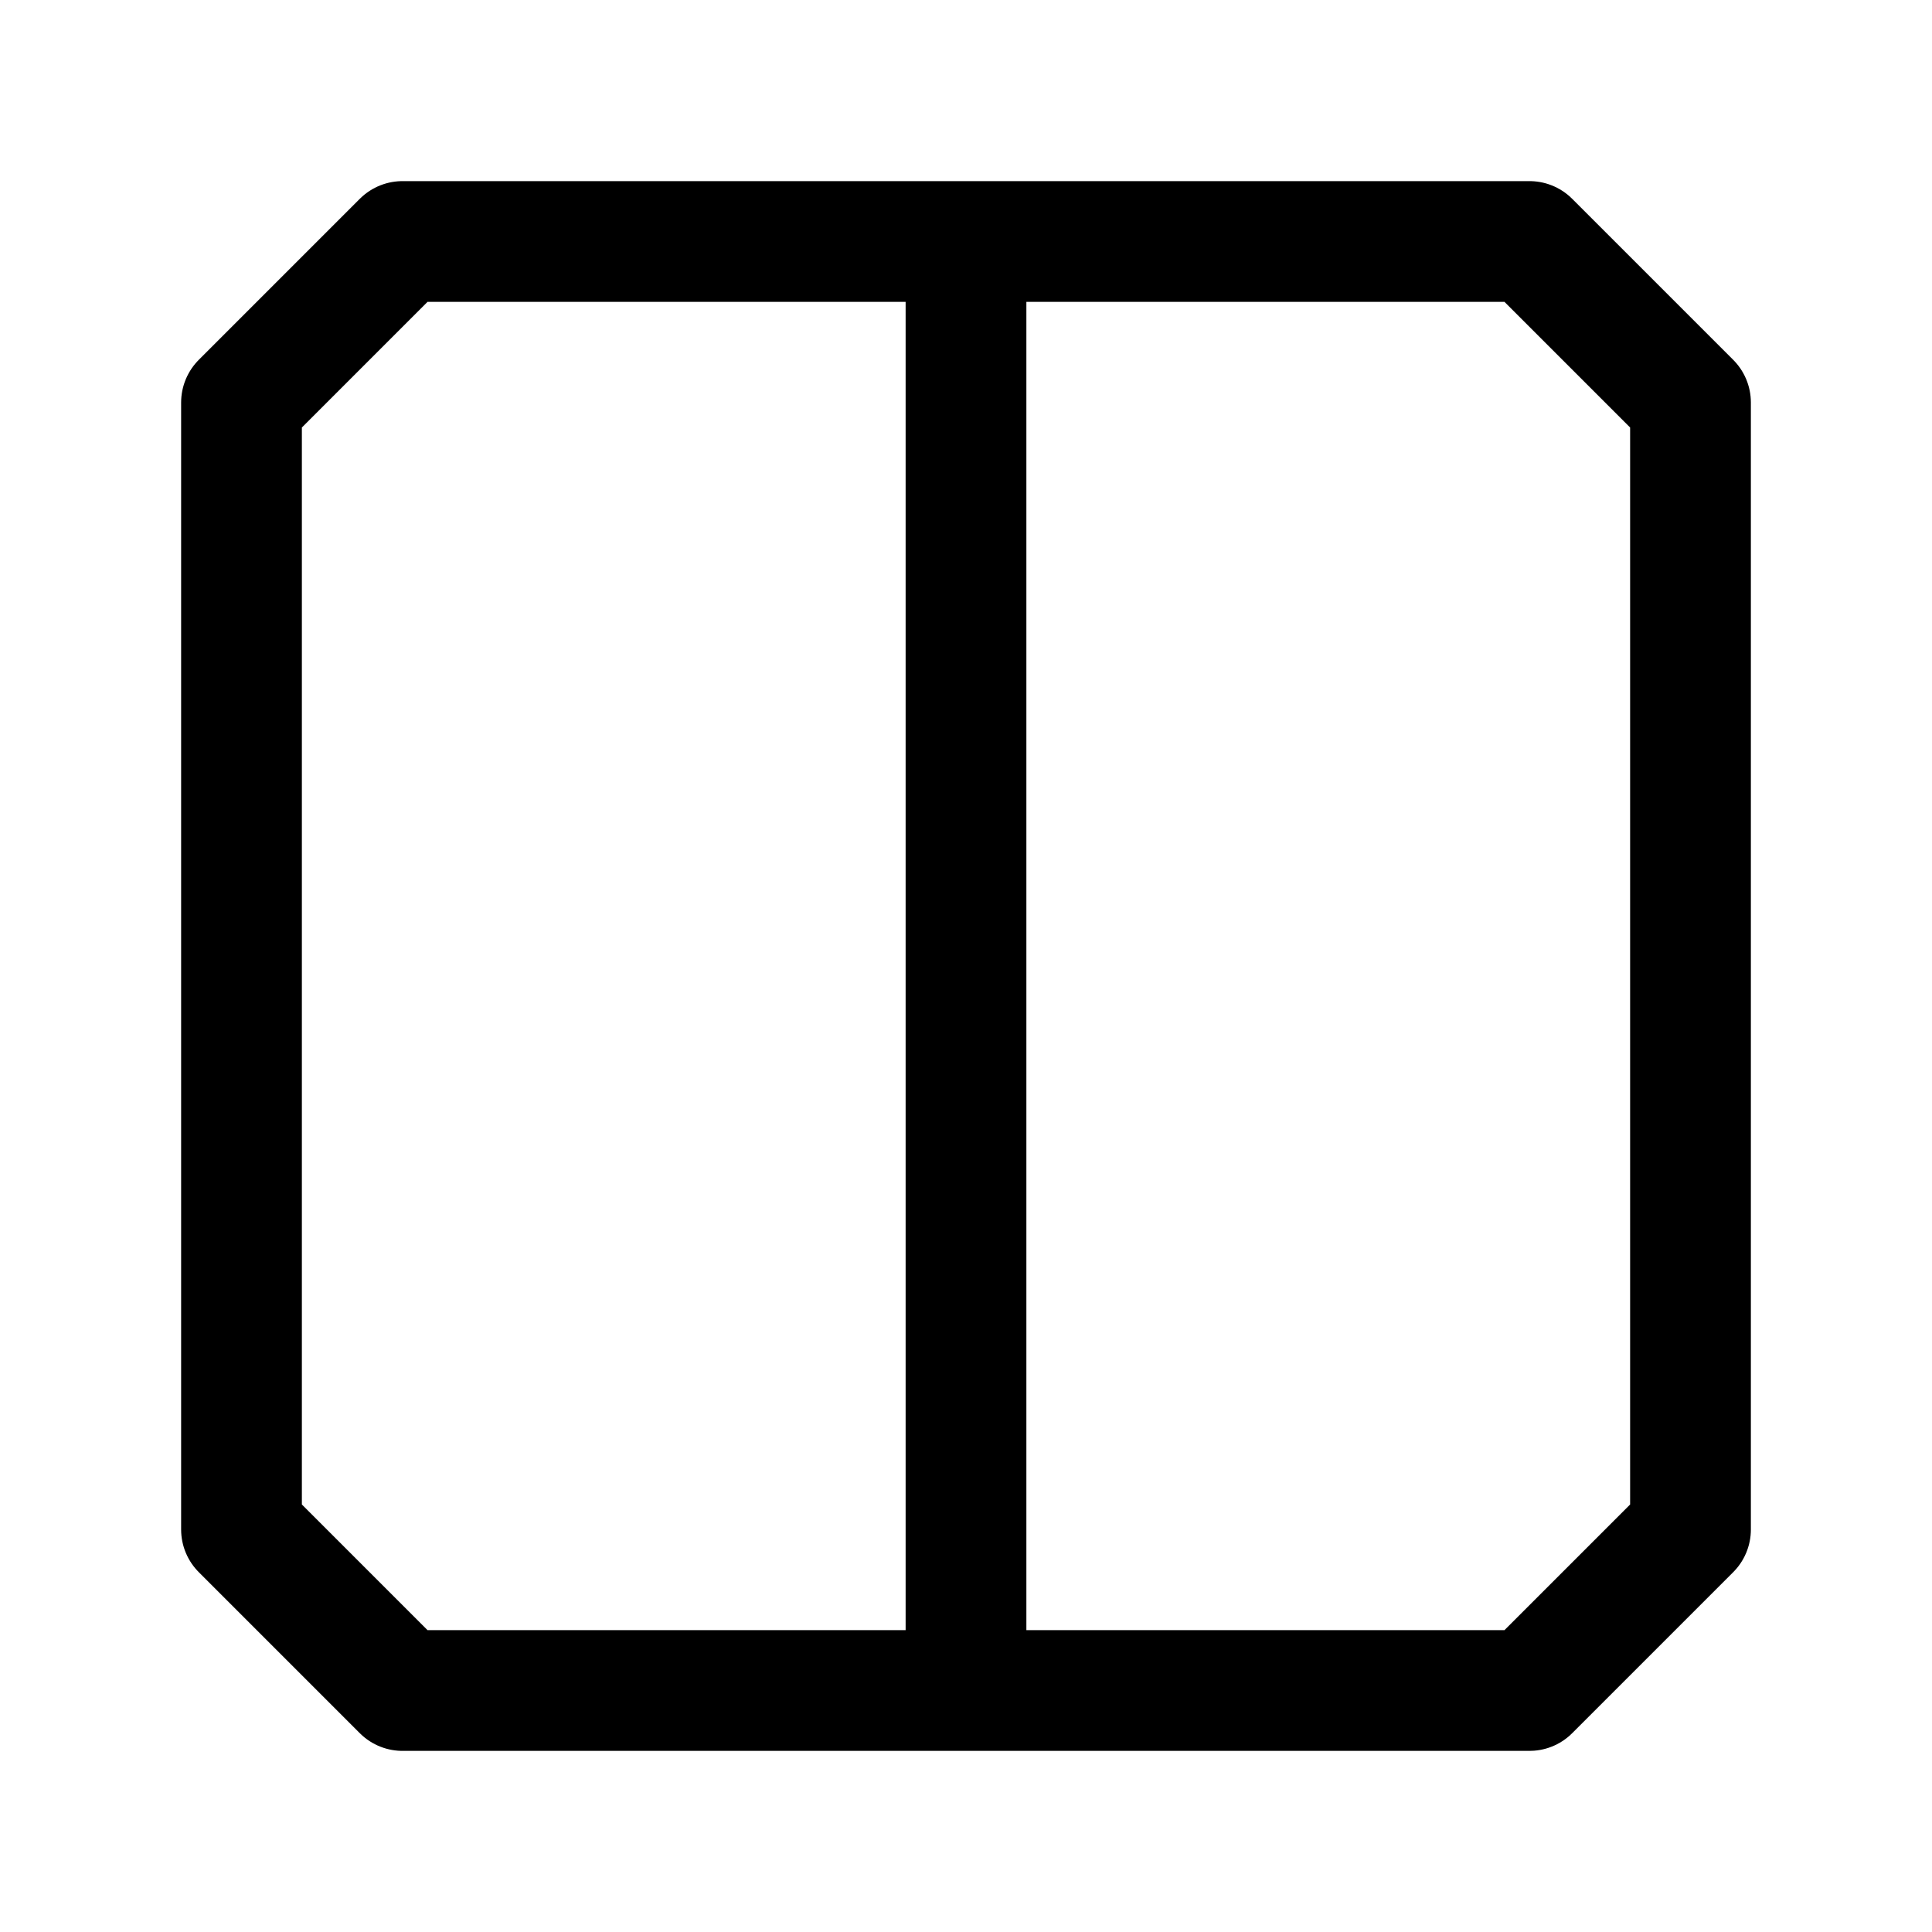 <svg viewBox="0 0 24 24" xmlns="http://www.w3.org/2000/svg" fill="none">
  <path vector-effect="non-scaling-stroke" stroke="currentColor" stroke-linecap="round" stroke-linejoin="round" stroke-opacity="1"
        stroke-width="1.5" d="M12 3v18M8 3h11l2 2v14l-2 2H5l-2-2V5l2-2h3Z"/>
</svg>
